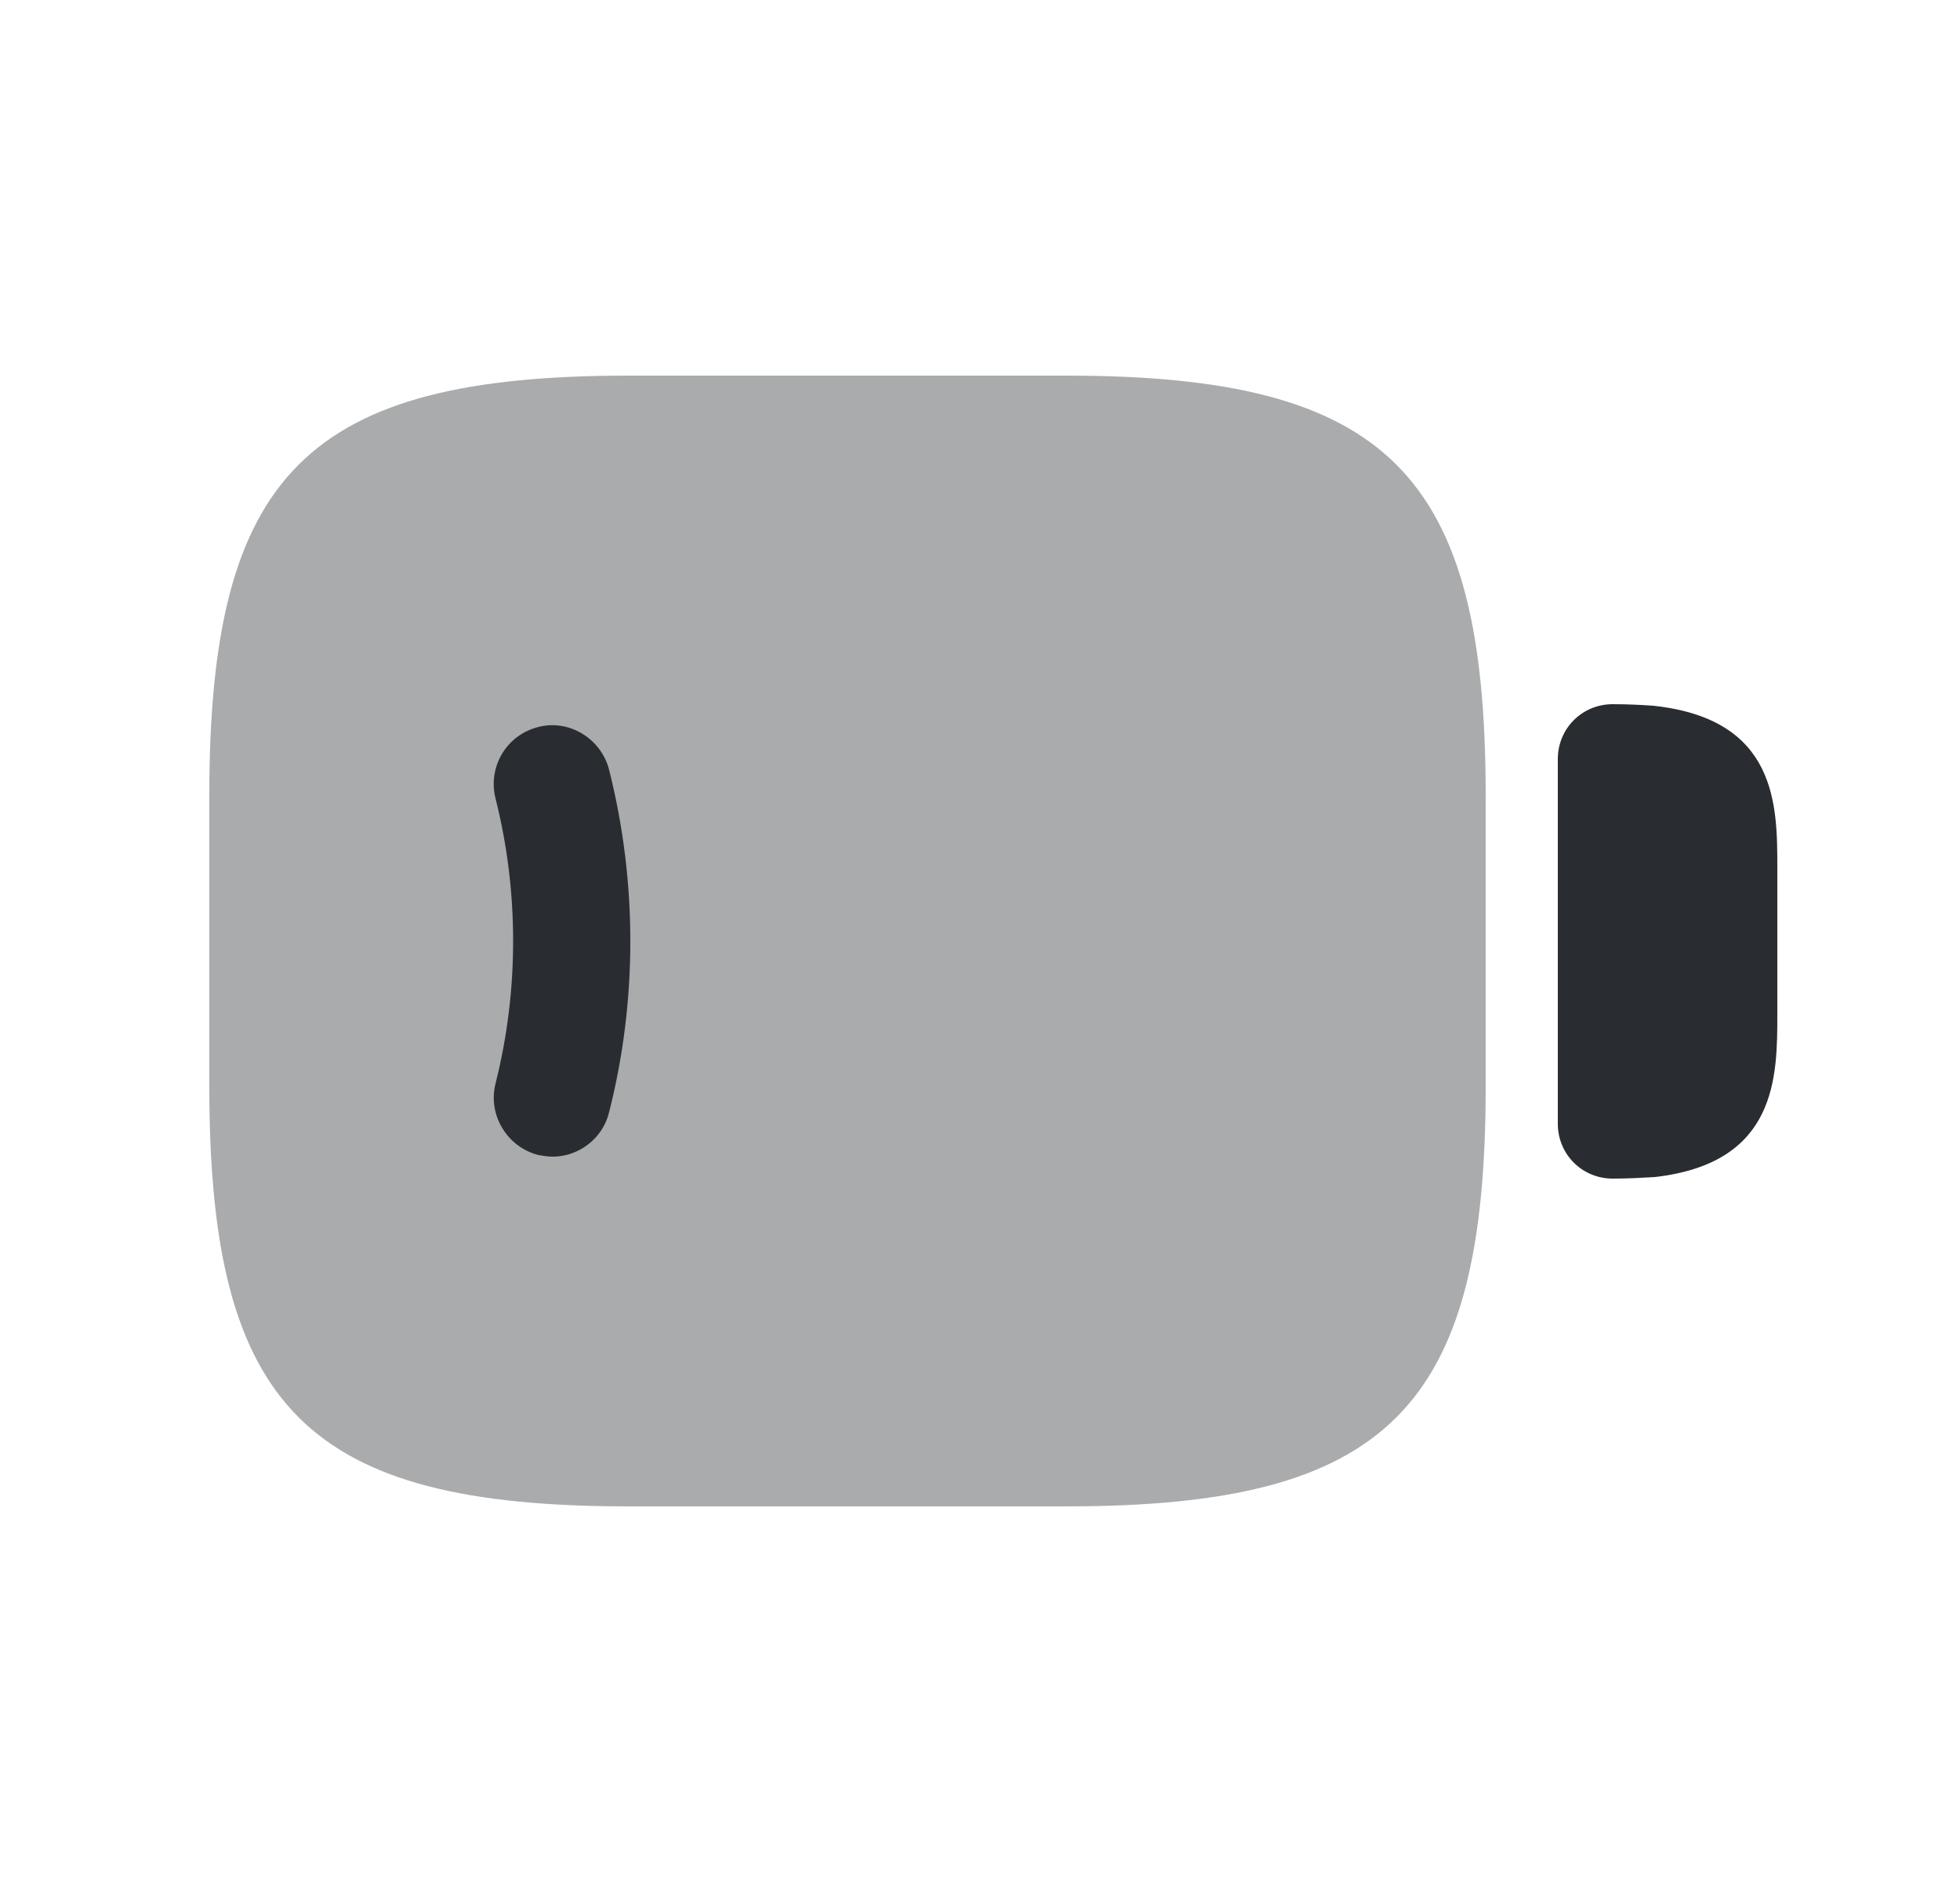 <svg width="25" height="24" viewBox="0 0 25 24" fill="none" xmlns="http://www.w3.org/2000/svg">
<path opacity="0.4" d="M13.6 4.79H8.02C3.92 4.79 2.67 6.04 2.67 10.14V13.86C2.67 17.96 3.92 19.21 8.02 19.21H13.6C17.7 19.21 18.95 17.96 18.95 13.86V10.14C18.95 6.04 17.7 4.79 13.6 4.79Z" fill="#292D32"/>
<path d="M21.09 9C20.95 8.99 20.77 8.98 20.57 8.98C20.18 8.98 19.87 9.29 19.87 9.68V14.33C19.87 14.72 20.18 15.03 20.57 15.03C20.77 15.03 20.94 15.02 21.11 15.01C22.67 14.83 22.67 13.73 22.67 12.93V11.07C22.67 10.27 22.67 9.17 21.09 9Z" fill="#292D32"/>
<path d="M7.05 14.75C6.99 14.75 6.93 14.74 6.87 14.73C6.47 14.63 6.22 14.22 6.32 13.82C6.62 12.63 6.62 11.37 6.32 10.18C6.22 9.78 6.46 9.37 6.87 9.27C7.26 9.17 7.67 9.42 7.77 9.82C8.13 11.25 8.13 12.76 7.77 14.18C7.69 14.52 7.38 14.75 7.05 14.75Z" fill="#292D32"/>
</svg>
